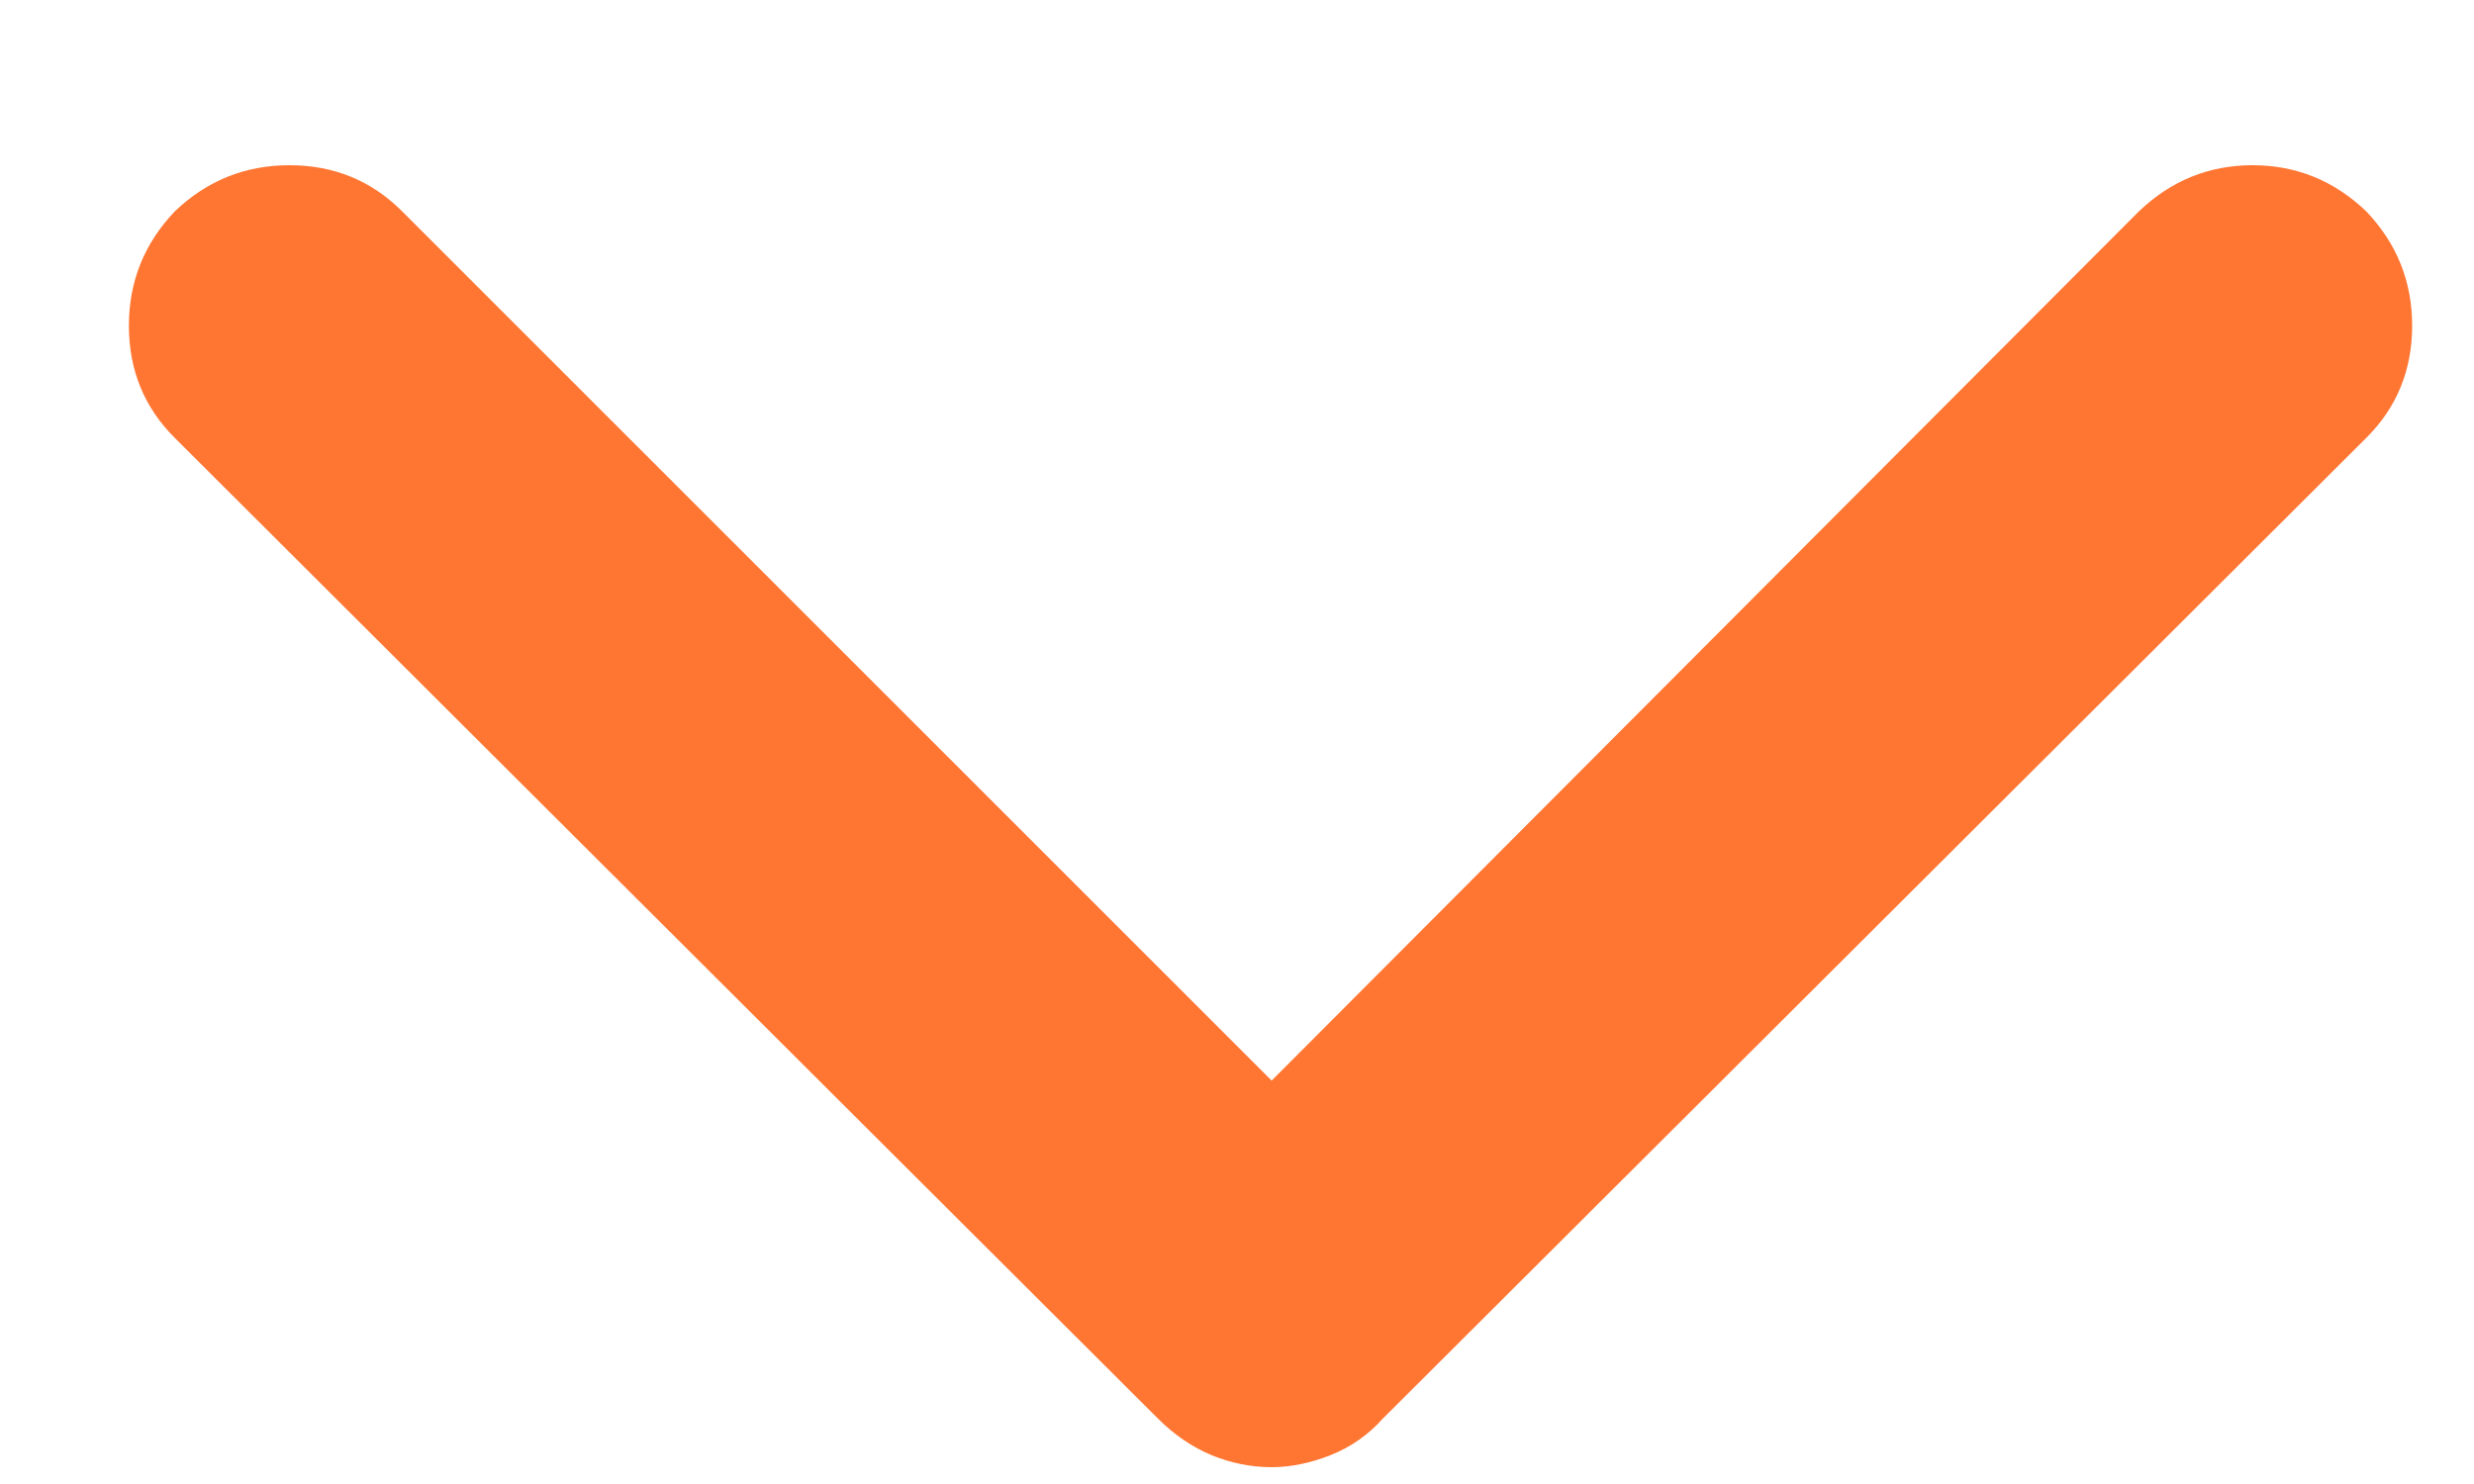 <svg
                            xmlns="http://www.w3.org/2000/svg"
                            className="h-4 w-4 text-accent-600"
                            fill="currentColor"
                            viewBox="0 0 10 6"
                        >
                            <path
                                d="M5.14 5.932C5.056 5.932 4.974 5.915 4.896 5.883C4.818 5.85 4.746 5.801 4.681 5.736L0.707 1.771C0.583 1.648 0.521 1.496 0.521 1.317C0.521 1.138 0.583 0.984 0.707 0.854C0.837 0.73 0.991 0.668 1.17 0.668C1.349 0.668 1.501 0.73 1.625 0.854L5.14 4.369L8.646 0.854C8.776 0.73 8.929 0.668 9.105 0.668C9.281 0.668 9.434 0.73 9.564 0.854C9.688 0.984 9.75 1.138 9.75 1.317C9.75 1.496 9.688 1.648 9.564 1.771L5.589 5.736C5.531 5.801 5.461 5.85 5.379 5.883C5.298 5.915 5.218 5.932 5.14 5.932Z"
                                fill="#FF7633"
                            />
                        </svg>